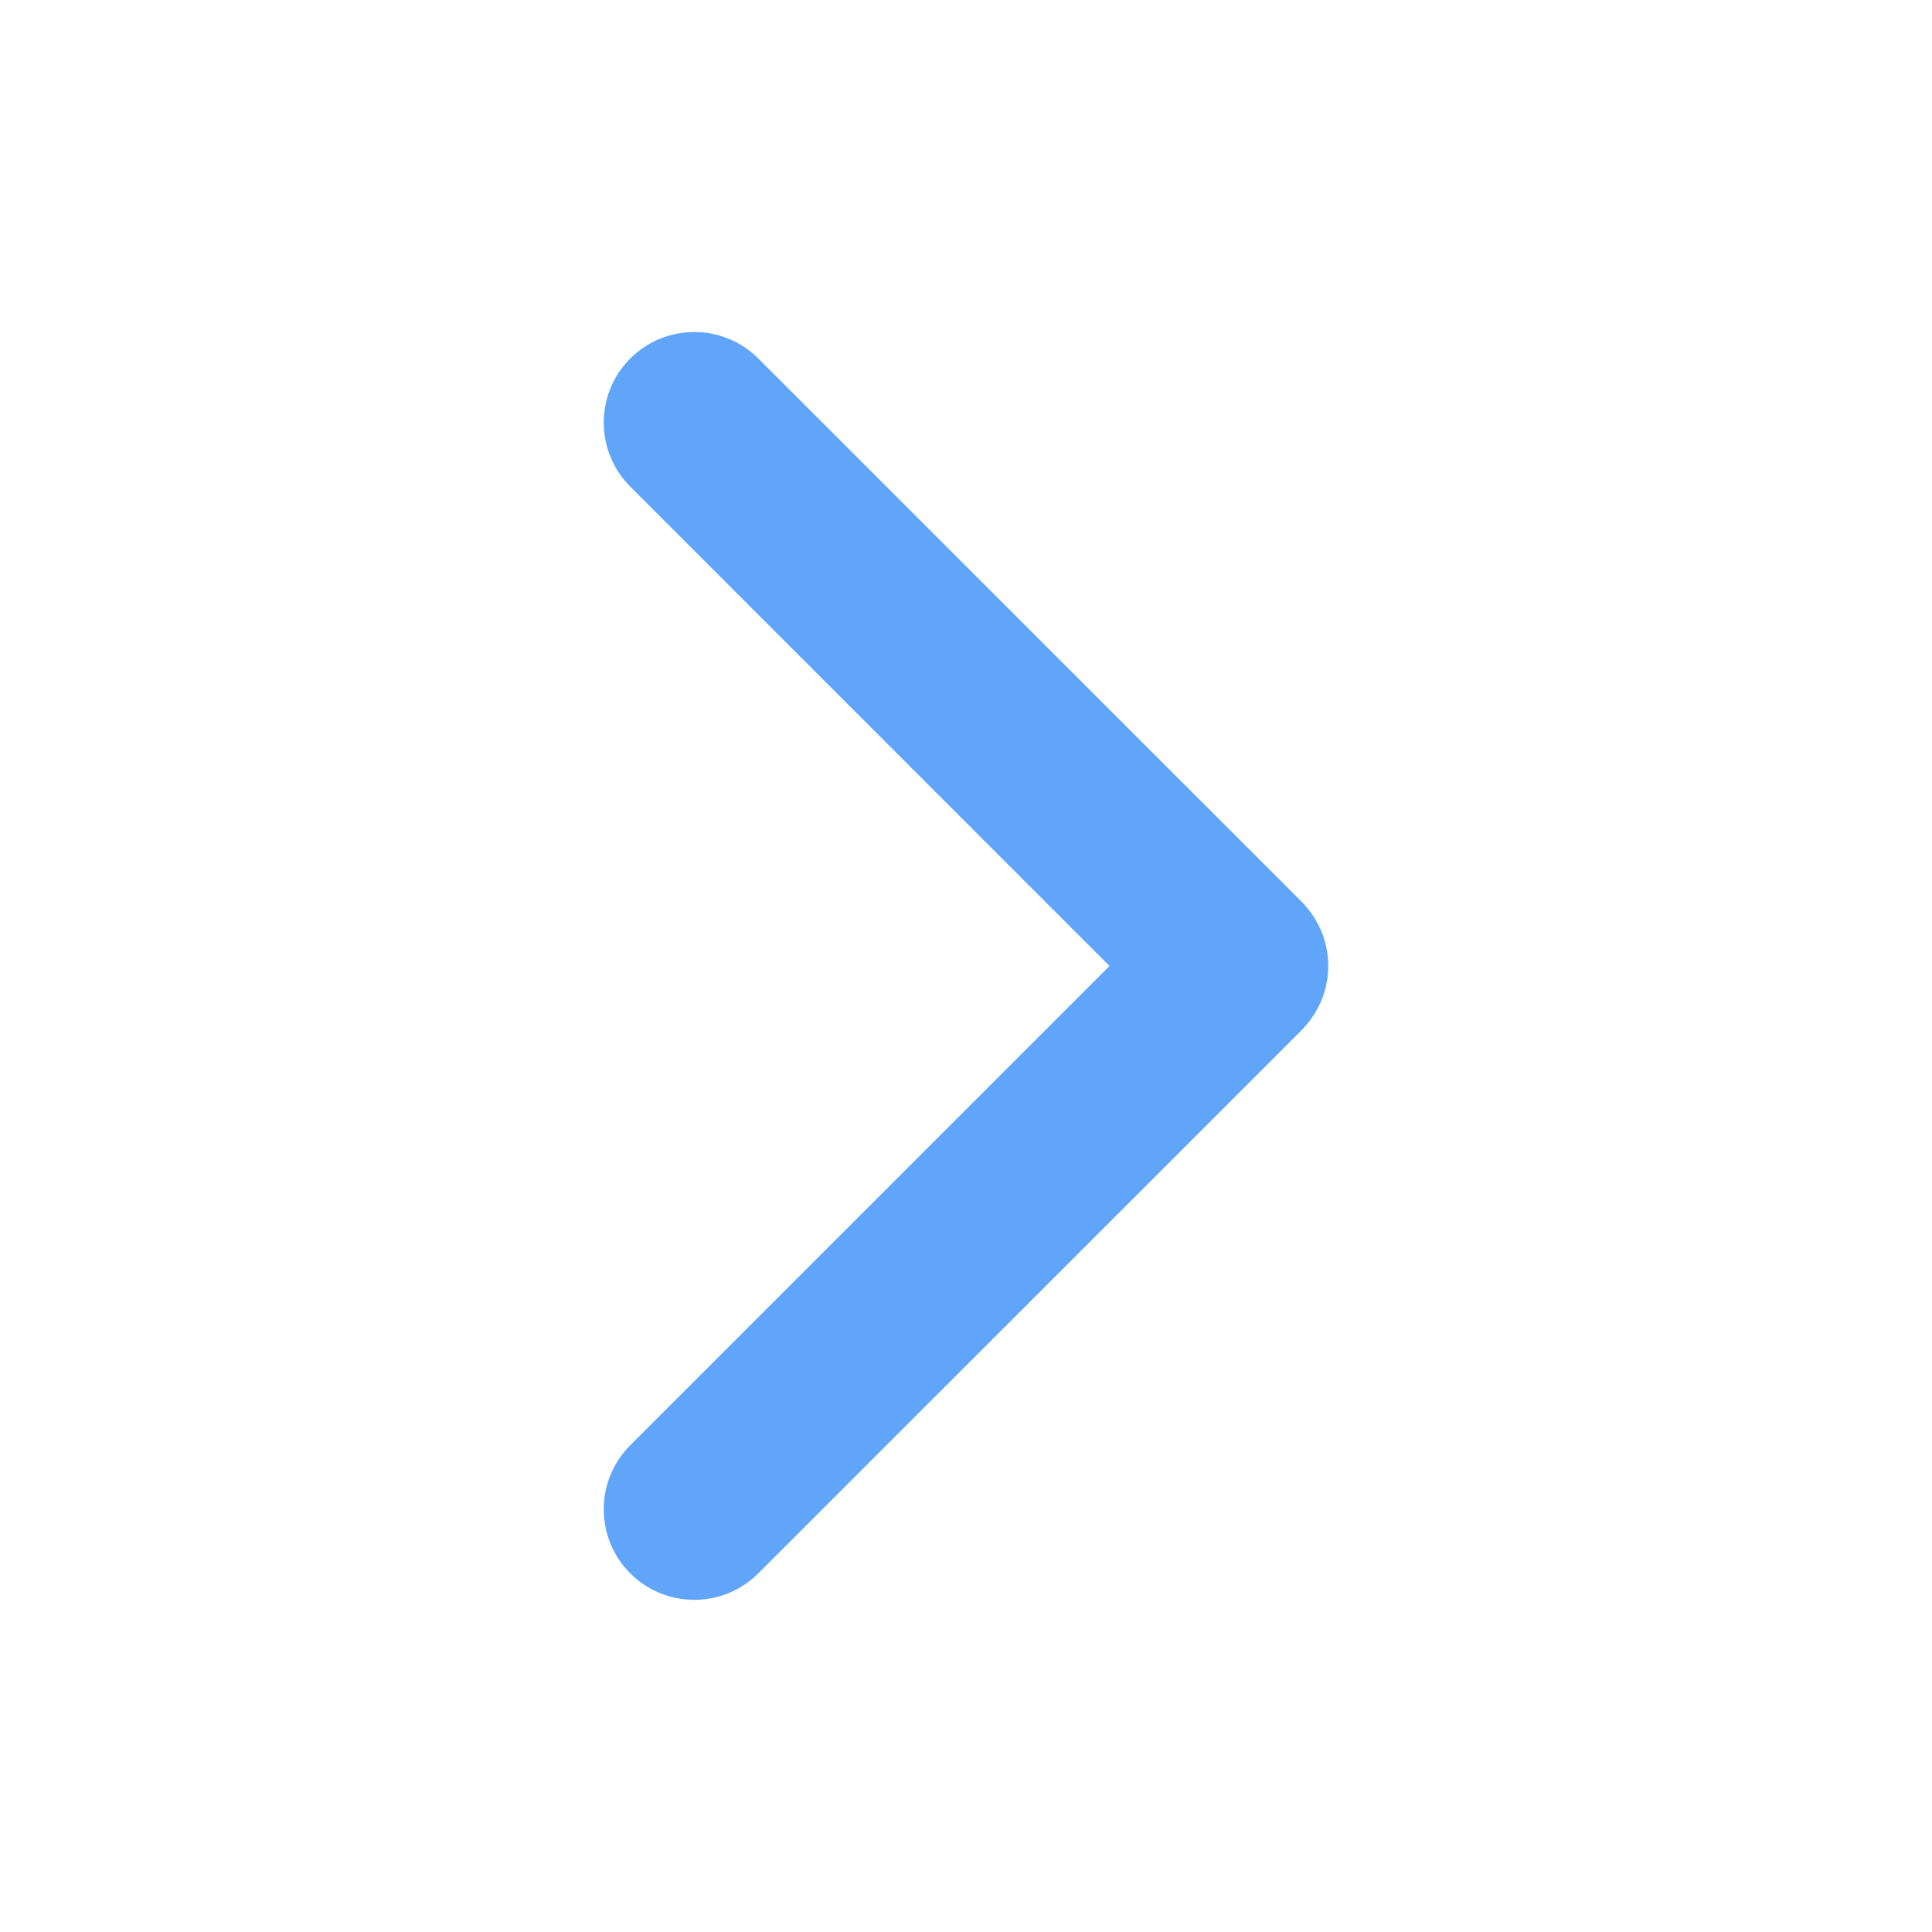 
<svg mexport="1" xmlns="http://www.w3.org/2000/svg" xmlns:xlink="http://www.w3.org/1999/xlink" width="14" height="14" viewBox="0 0 14 14">
	<defs>
		<clipPath id="clipPath0:0:0">
			<path d="M0 0L14 0L14 14L0 14L0 0Z" fill-rule="nonzero" transform="matrix(1 0 0 1 0 0)"/>
		</clipPath>
	</defs>
	<g clip-path="url(#clipPath0:0:0)">
		<path d="M-0.464 0.464C-0.72 0.208 -0.72 -0.208 -0.464 -0.464C-0.208 -0.72 0.208 -0.72 0.464 -0.464L4.402 3.473Q4.447 3.519 4.483 3.573Q4.519 3.627 4.544 3.686Q4.569 3.746 4.581 3.809Q4.594 3.873 4.594 3.938Q4.594 4.002 4.581 4.066Q4.569 4.129 4.544 4.189Q4.519 4.248 4.483 4.302Q4.447 4.356 4.402 4.402L0.464 8.339C0.208 8.595 -0.208 8.595 -0.464 8.339C-0.72 8.083 -0.72 7.667 -0.464 7.411L3.009 3.938L-0.464 0.464Z" fill-rule="evenodd" transform="matrix(1 0 0 1 5.031 3.062)" fill="rgb(96, 165, 250)"/>
	</g>
</svg>
